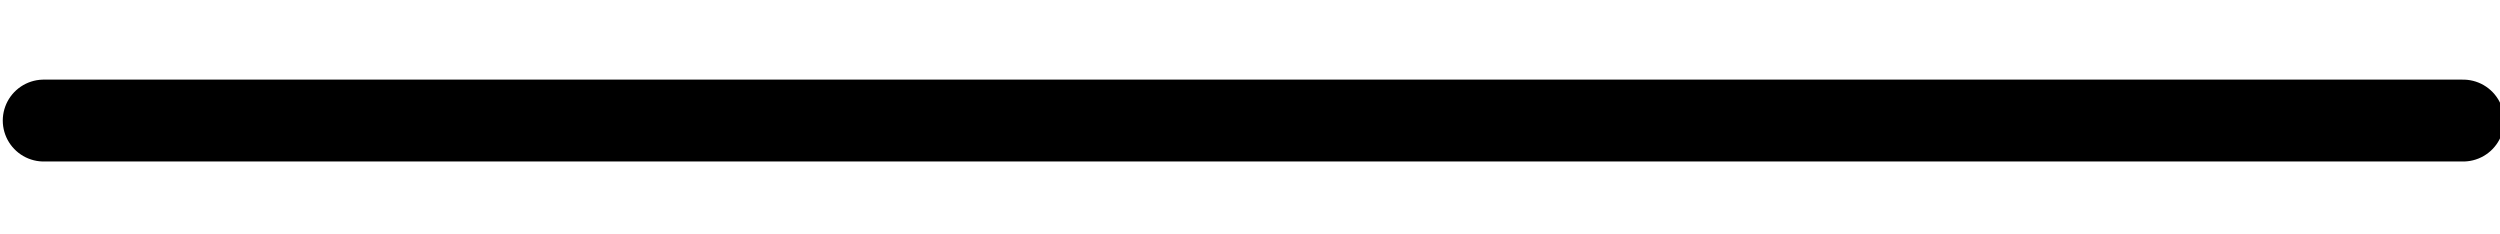 <?xml version="1.0" encoding="UTF-8" standalone="no"?>
<svg
   xmlns:dc="http://purl.org/dc/elements/1.1/"
   xmlns:cc="http://creativecommons.org/ns#"
   xmlns:rdf="http://www.w3.org/1999/02/22-rdf-syntax-ns#"
   xmlns:svg="http://www.w3.org/2000/svg"
   xmlns="http://www.w3.org/2000/svg"
   xmlns:sodipodi="http://sodipodi.sourceforge.net/DTD/sodipodi-0.dtd"
   xmlns:inkscape="http://www.inkscape.org/namespaces/inkscape"
   width="30.551mm"
   height="2.858mm"
   viewBox="0 0 30.551 2.858"
   version="1.1"
   id="svg3186"
   inkscape:version="1.0.2 (1.0.2+r75+1)"
   sodipodi:docname="fermion_pattern.svg">
  <defs
     id="defs3180">
    <marker
       style="overflow:visible"
       id="marker2747"
       refX="0"
       refY="0"
       orient="auto"
       inkscape:stockid="Arrow2Lend"
       inkscape:isstock="true"
       inkscape:collect="always">
      <path
         transform="matrix(-1.1,0,0,-1.1,-1.1,0)"
         d="M 8.719,4.034 -2.207,0.016 8.719,-4.002 c -1.745,2.372 -1.735,5.617 -6e-7,8.035 z"
         style="fill:#000000;fill-opacity:1;fill-rule:evenodd;stroke:#000000;stroke-width:0.625;stroke-linejoin:round;stroke-opacity:1"
         id="path2745" />
    </marker>
  </defs>
  <sodipodi:namedview
     id="base"
     pagecolor="#ffffff"
     bordercolor="#666666"
     borderopacity="1.0"
     inkscape:pageopacity="0.0"
     inkscape:pageshadow="2"
     inkscape:zoom="1.979899"
     inkscape:cx="28.809635"
     inkscape:cy="-9.9401757"
     inkscape:document-units="mm"
     inkscape:current-layer="layer1"
     inkscape:document-rotation="0"
     showgrid="false"
     inkscape:snap-global="true"
     inkscape:snap-object-midpoints="true"
     inkscape:window-width="1920"
     inkscape:window-height="1031"
     inkscape:window-x="0"
     inkscape:window-y="25"
     inkscape:window-maximized="1" />
  <g
     inkscape:label="Layer 1"
     inkscape:groupmode="layer"
     id="layer1"
     transform="translate(-82.288,-102.813)">
    <g
       id="g3960"
       transform="matrix(0.745,0,0,0.745,21.145,26.626)"
       style="stroke-width:1.343">
      <path
         style="fill:#000000;fill-opacity:1;stroke:#000000;stroke-width:0.403;stroke-linecap:round;stroke-linejoin:round;stroke-miterlimit:4;stroke-dasharray:none;stroke-opacity:1;marker-end:url(#marker2747);paint-order:fill markers stroke"
         d="m 101.125,104.247 h 2.91"
         id="path2677"
         sodipodi:nodetypes="cc" />
      <path
         style="fill:#000000;fill-opacity:1;stroke:#000000;stroke-width:1.343;stroke-linecap:round;stroke-linejoin:round;stroke-miterlimit:4;stroke-dasharray:none;stroke-opacity:1;paint-order:fill markers stroke"
         d="M 82.788,104.242 H 122.475"
         id="path2769" />
    </g>
  </g>
</svg>
